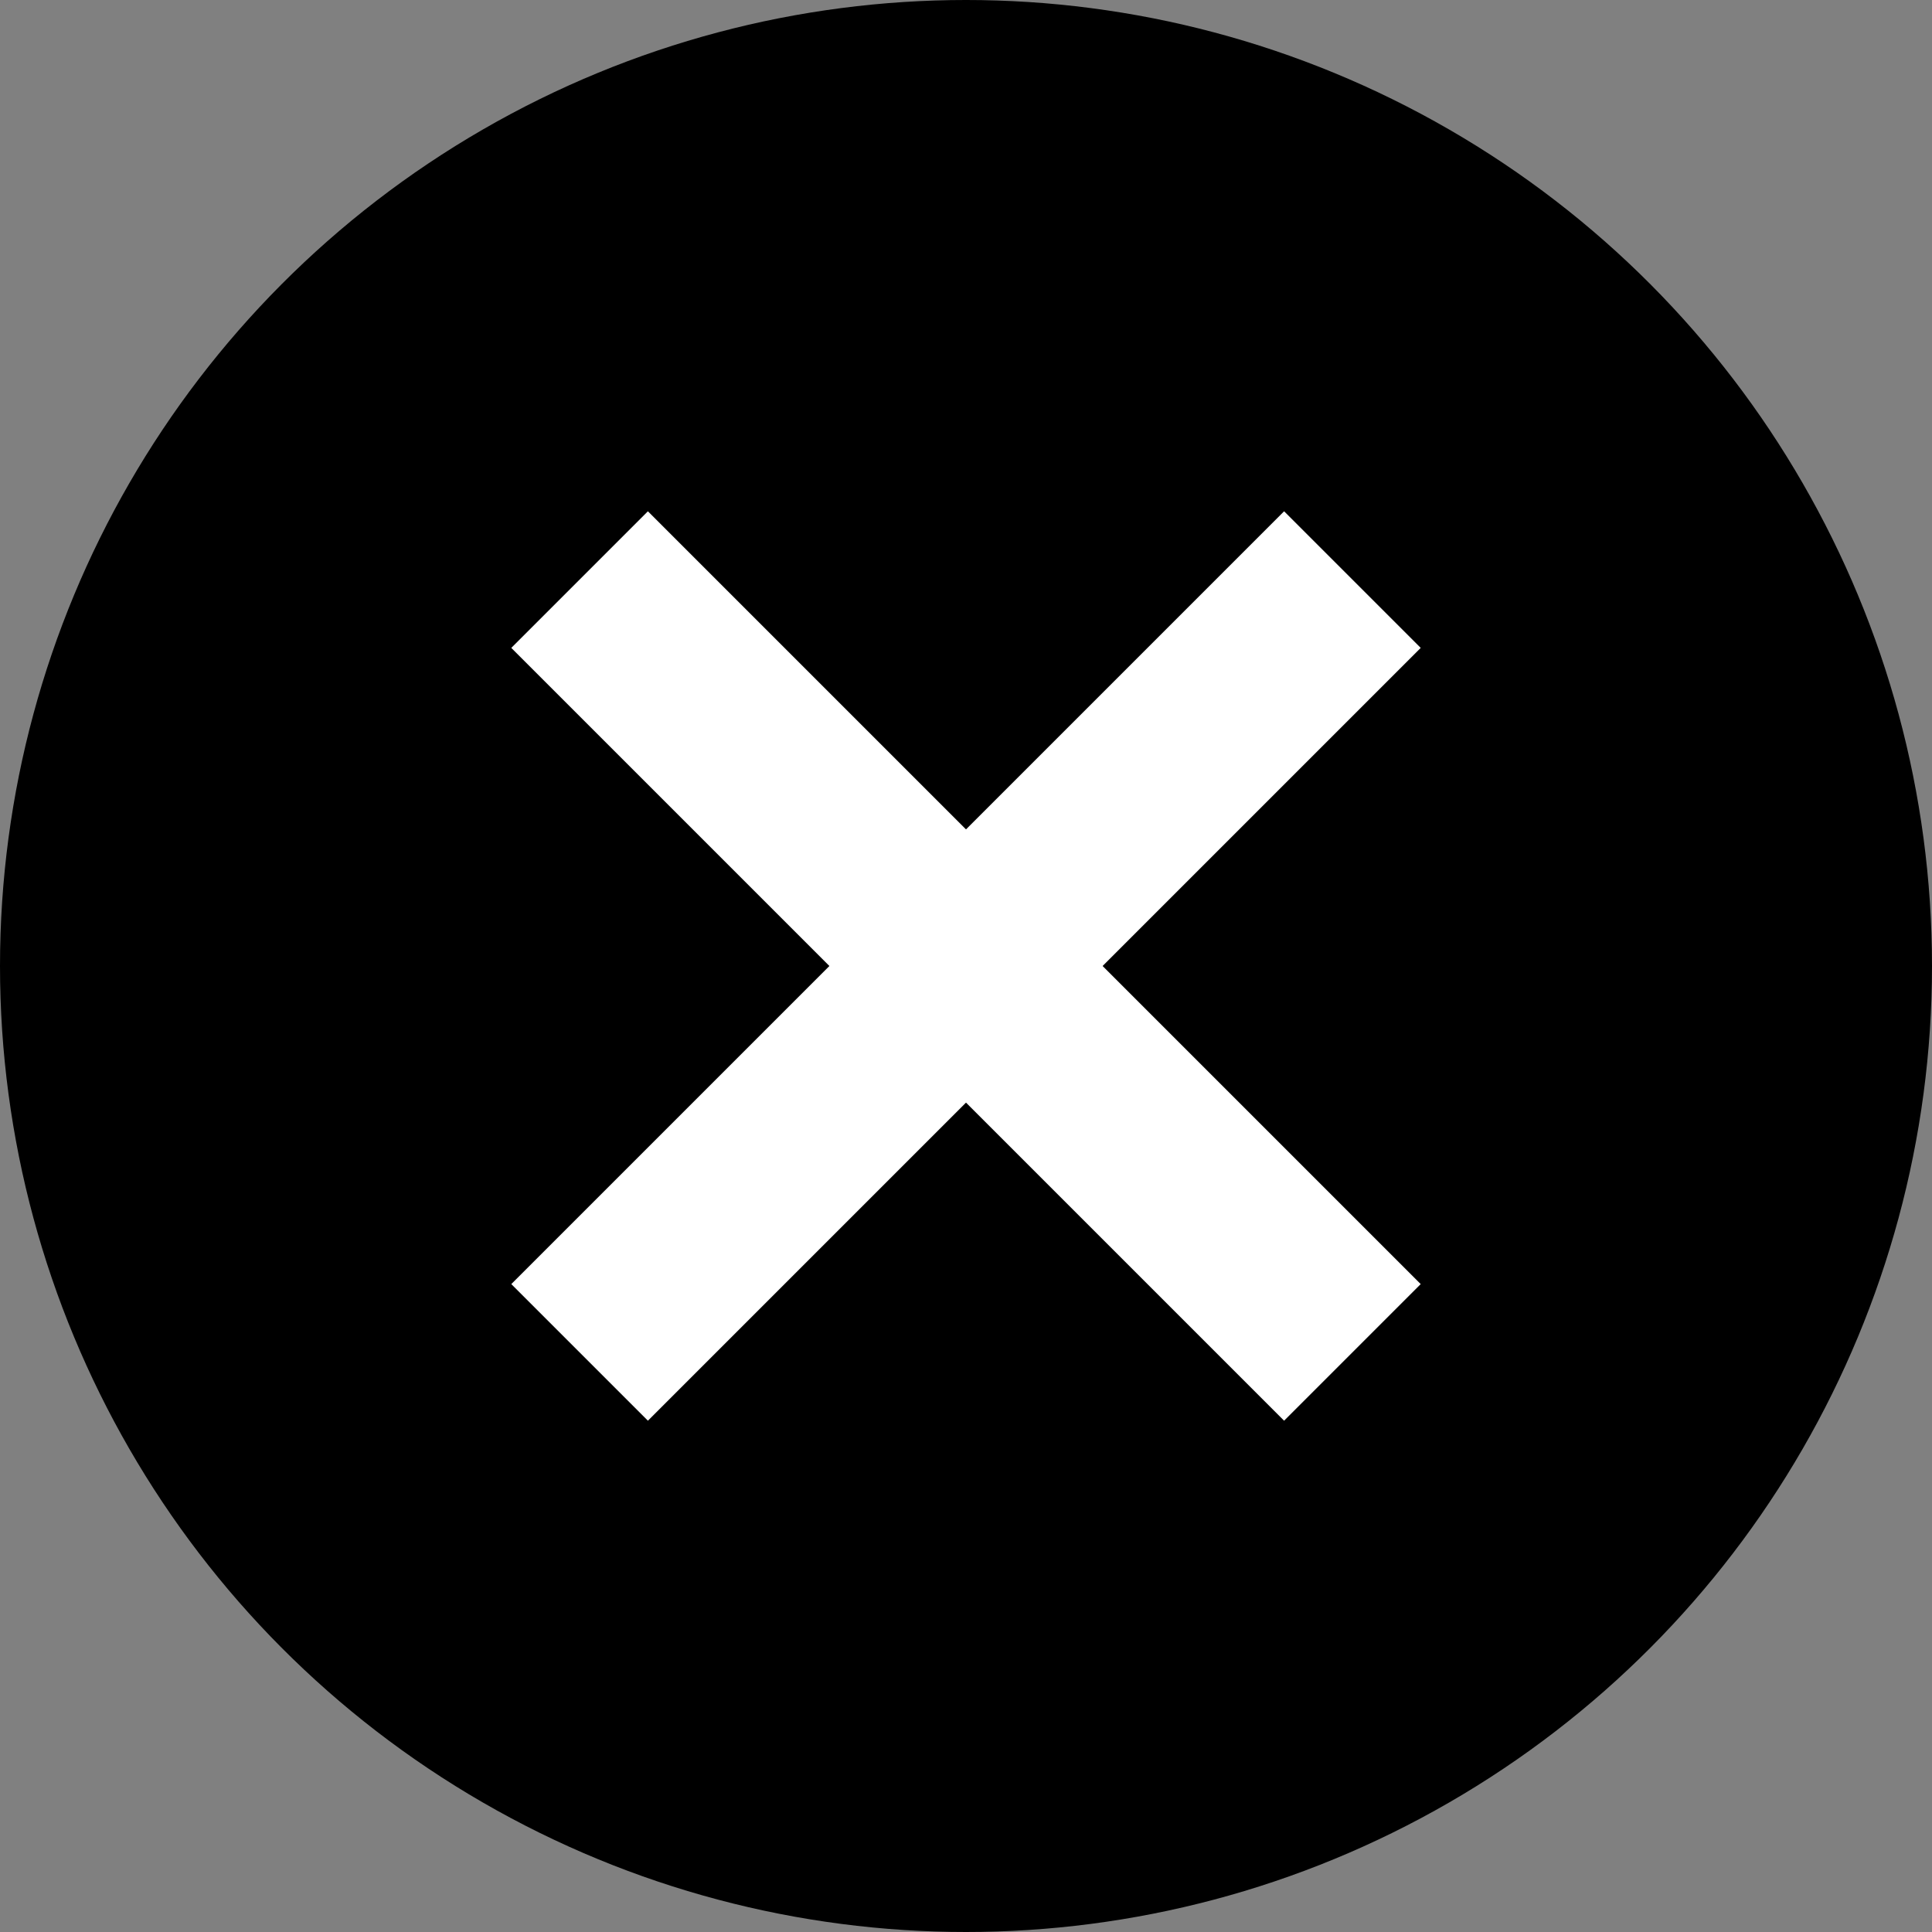 <svg width="40" height="40" viewBox="0 0 40 40" xmlns="http://www.w3.org/2000/svg">
    <rect x="0" y="0" width="40" height="40" fill="#808080" stroke="none"/>
    <circle cx="20" cy="20" r="20" fill="black"/>
    <line x1="12" y1="12" x2="28" y2="28" stroke="white" stroke-width="4"/>
    <line x1="28" y1="12" x2="12" y2="28" stroke="white" stroke-width="4"/>
</svg>